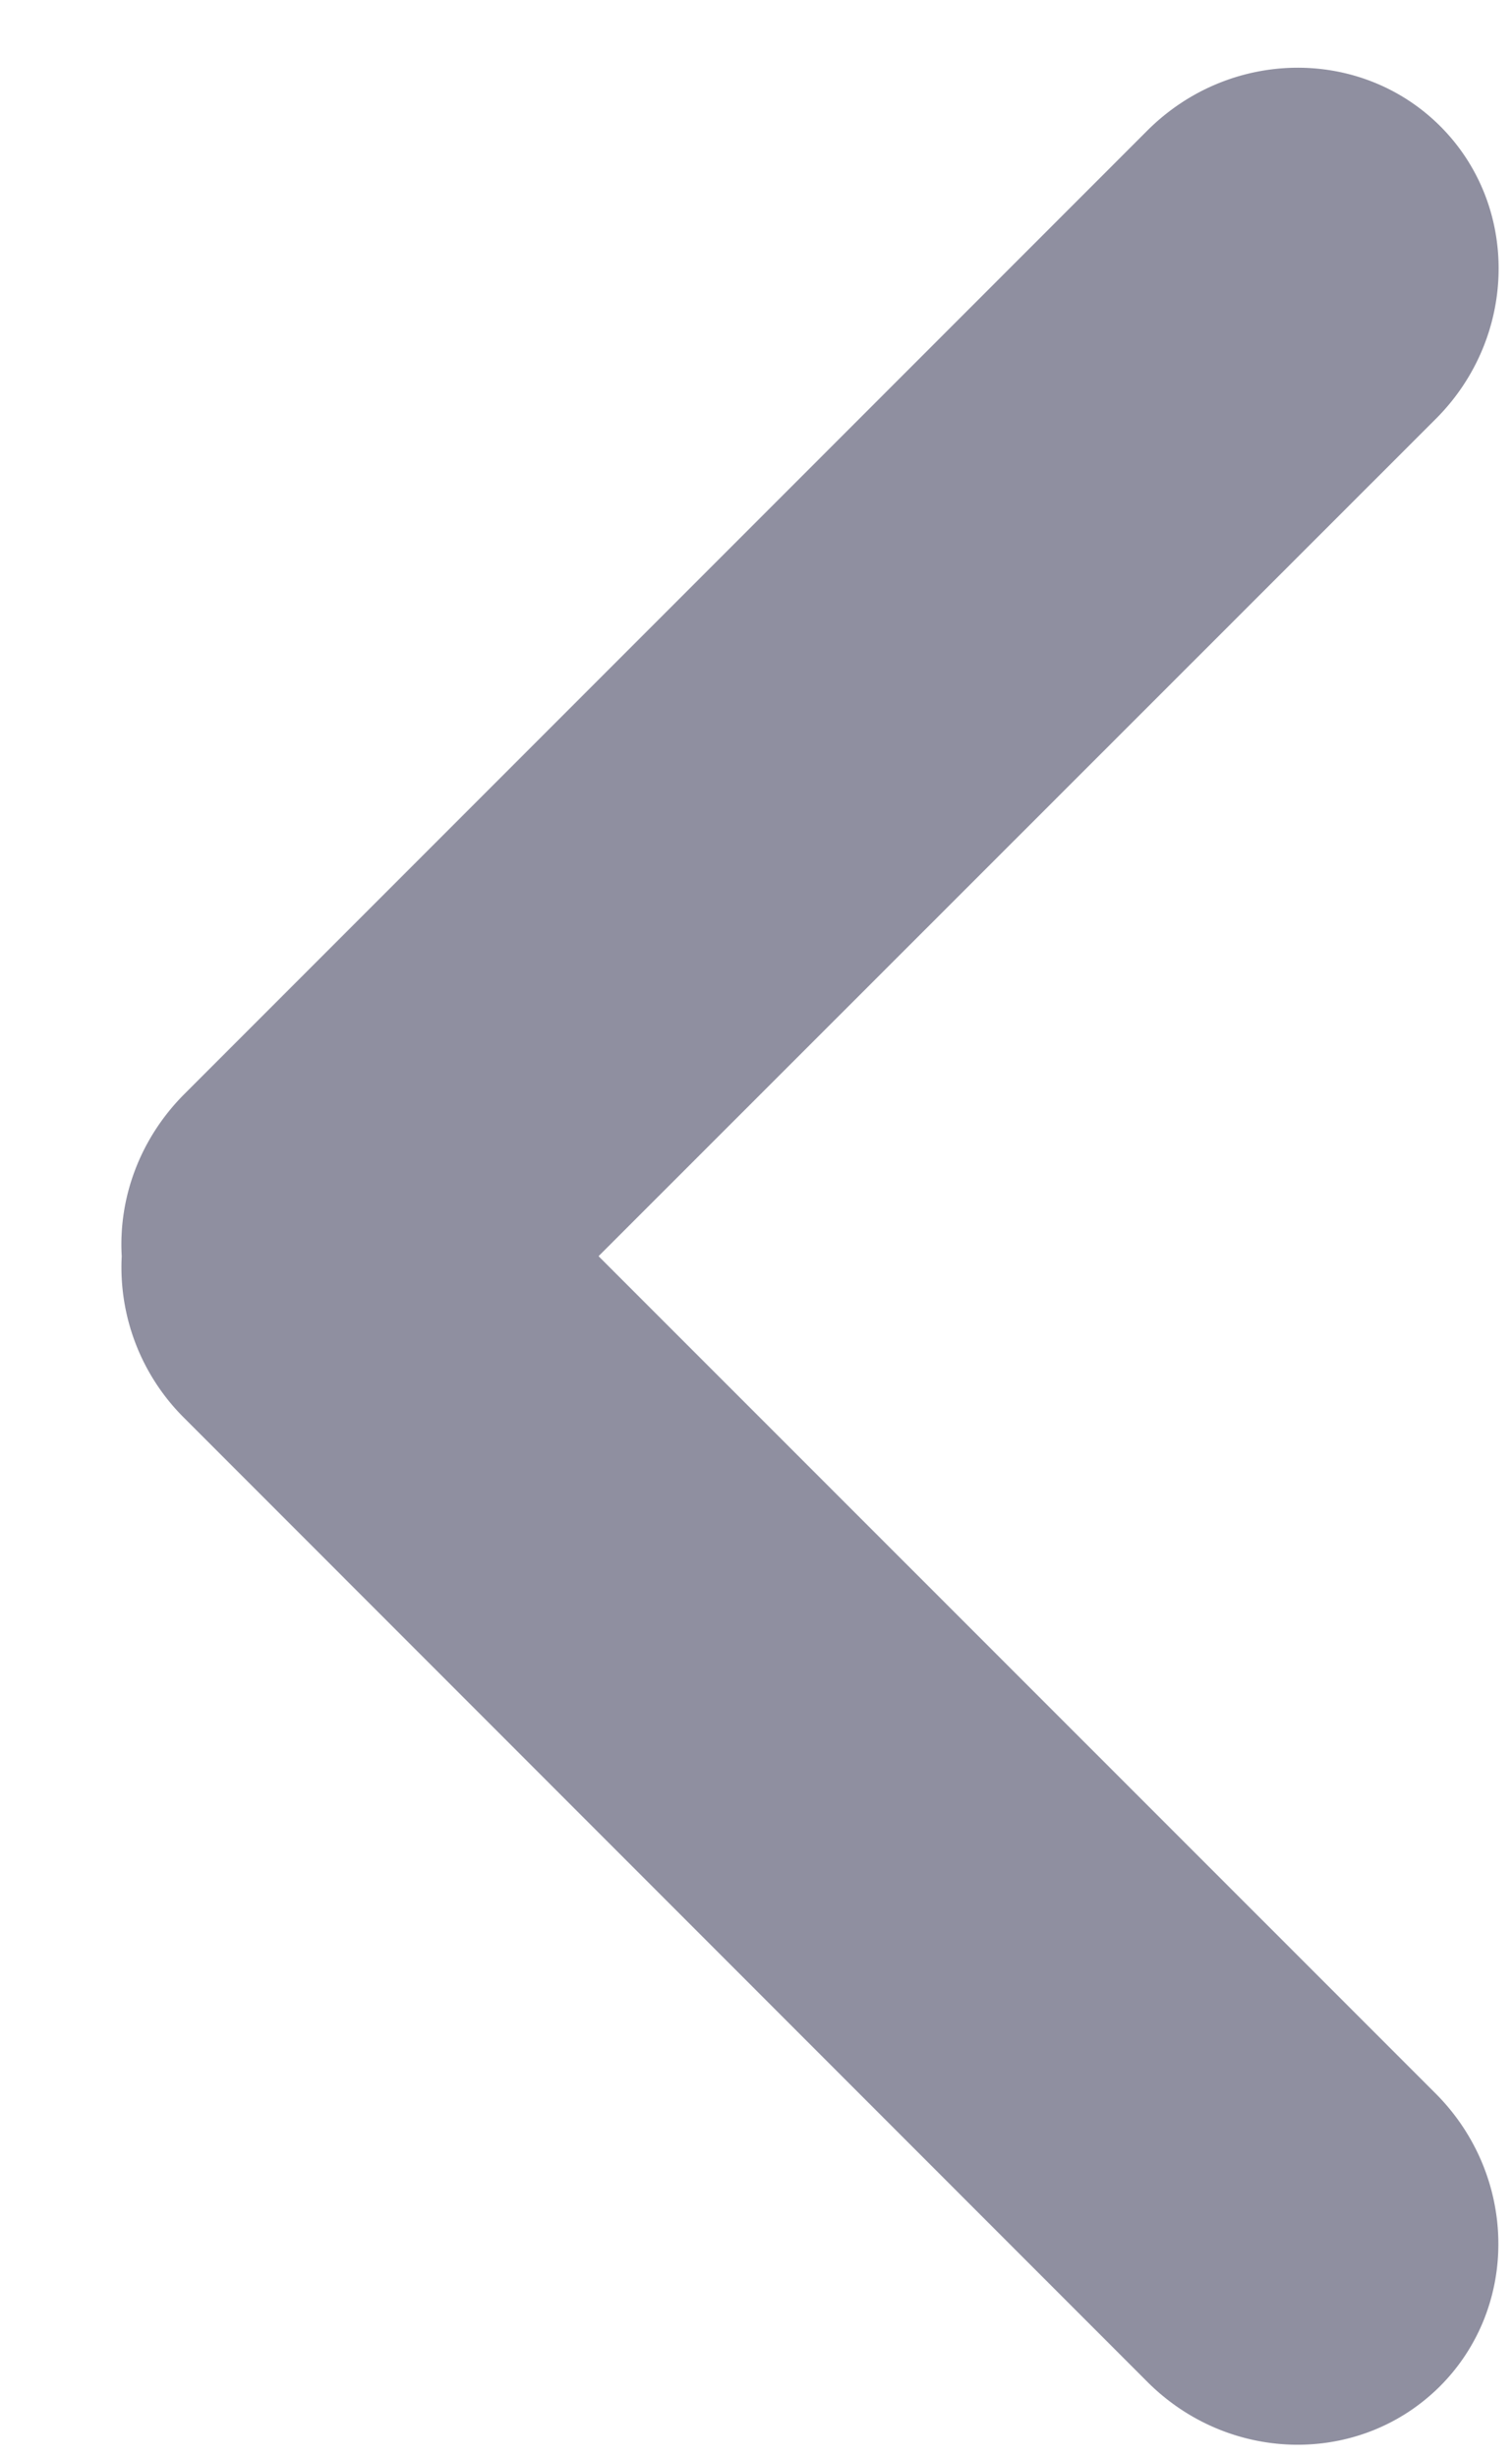 <svg xmlns="http://www.w3.org/2000/svg" viewBox="0 0 8 13">
    <path fill="#8F8FA0" fill-rule="nonzero" d="M.974 5.787L6.071.69C6.504.258 7.196.245 7.62.667c.422.422.41 1.115-.023 1.548L3.167 6.643l4.429 4.428c.432.433.445 1.125.023 1.548-.423.422-1.115.41-1.548-.023L.974 7.498a1.123 1.123 0 0 1-.33-.855c-.018-.314.1-.625.33-.856z"/>
</svg>
